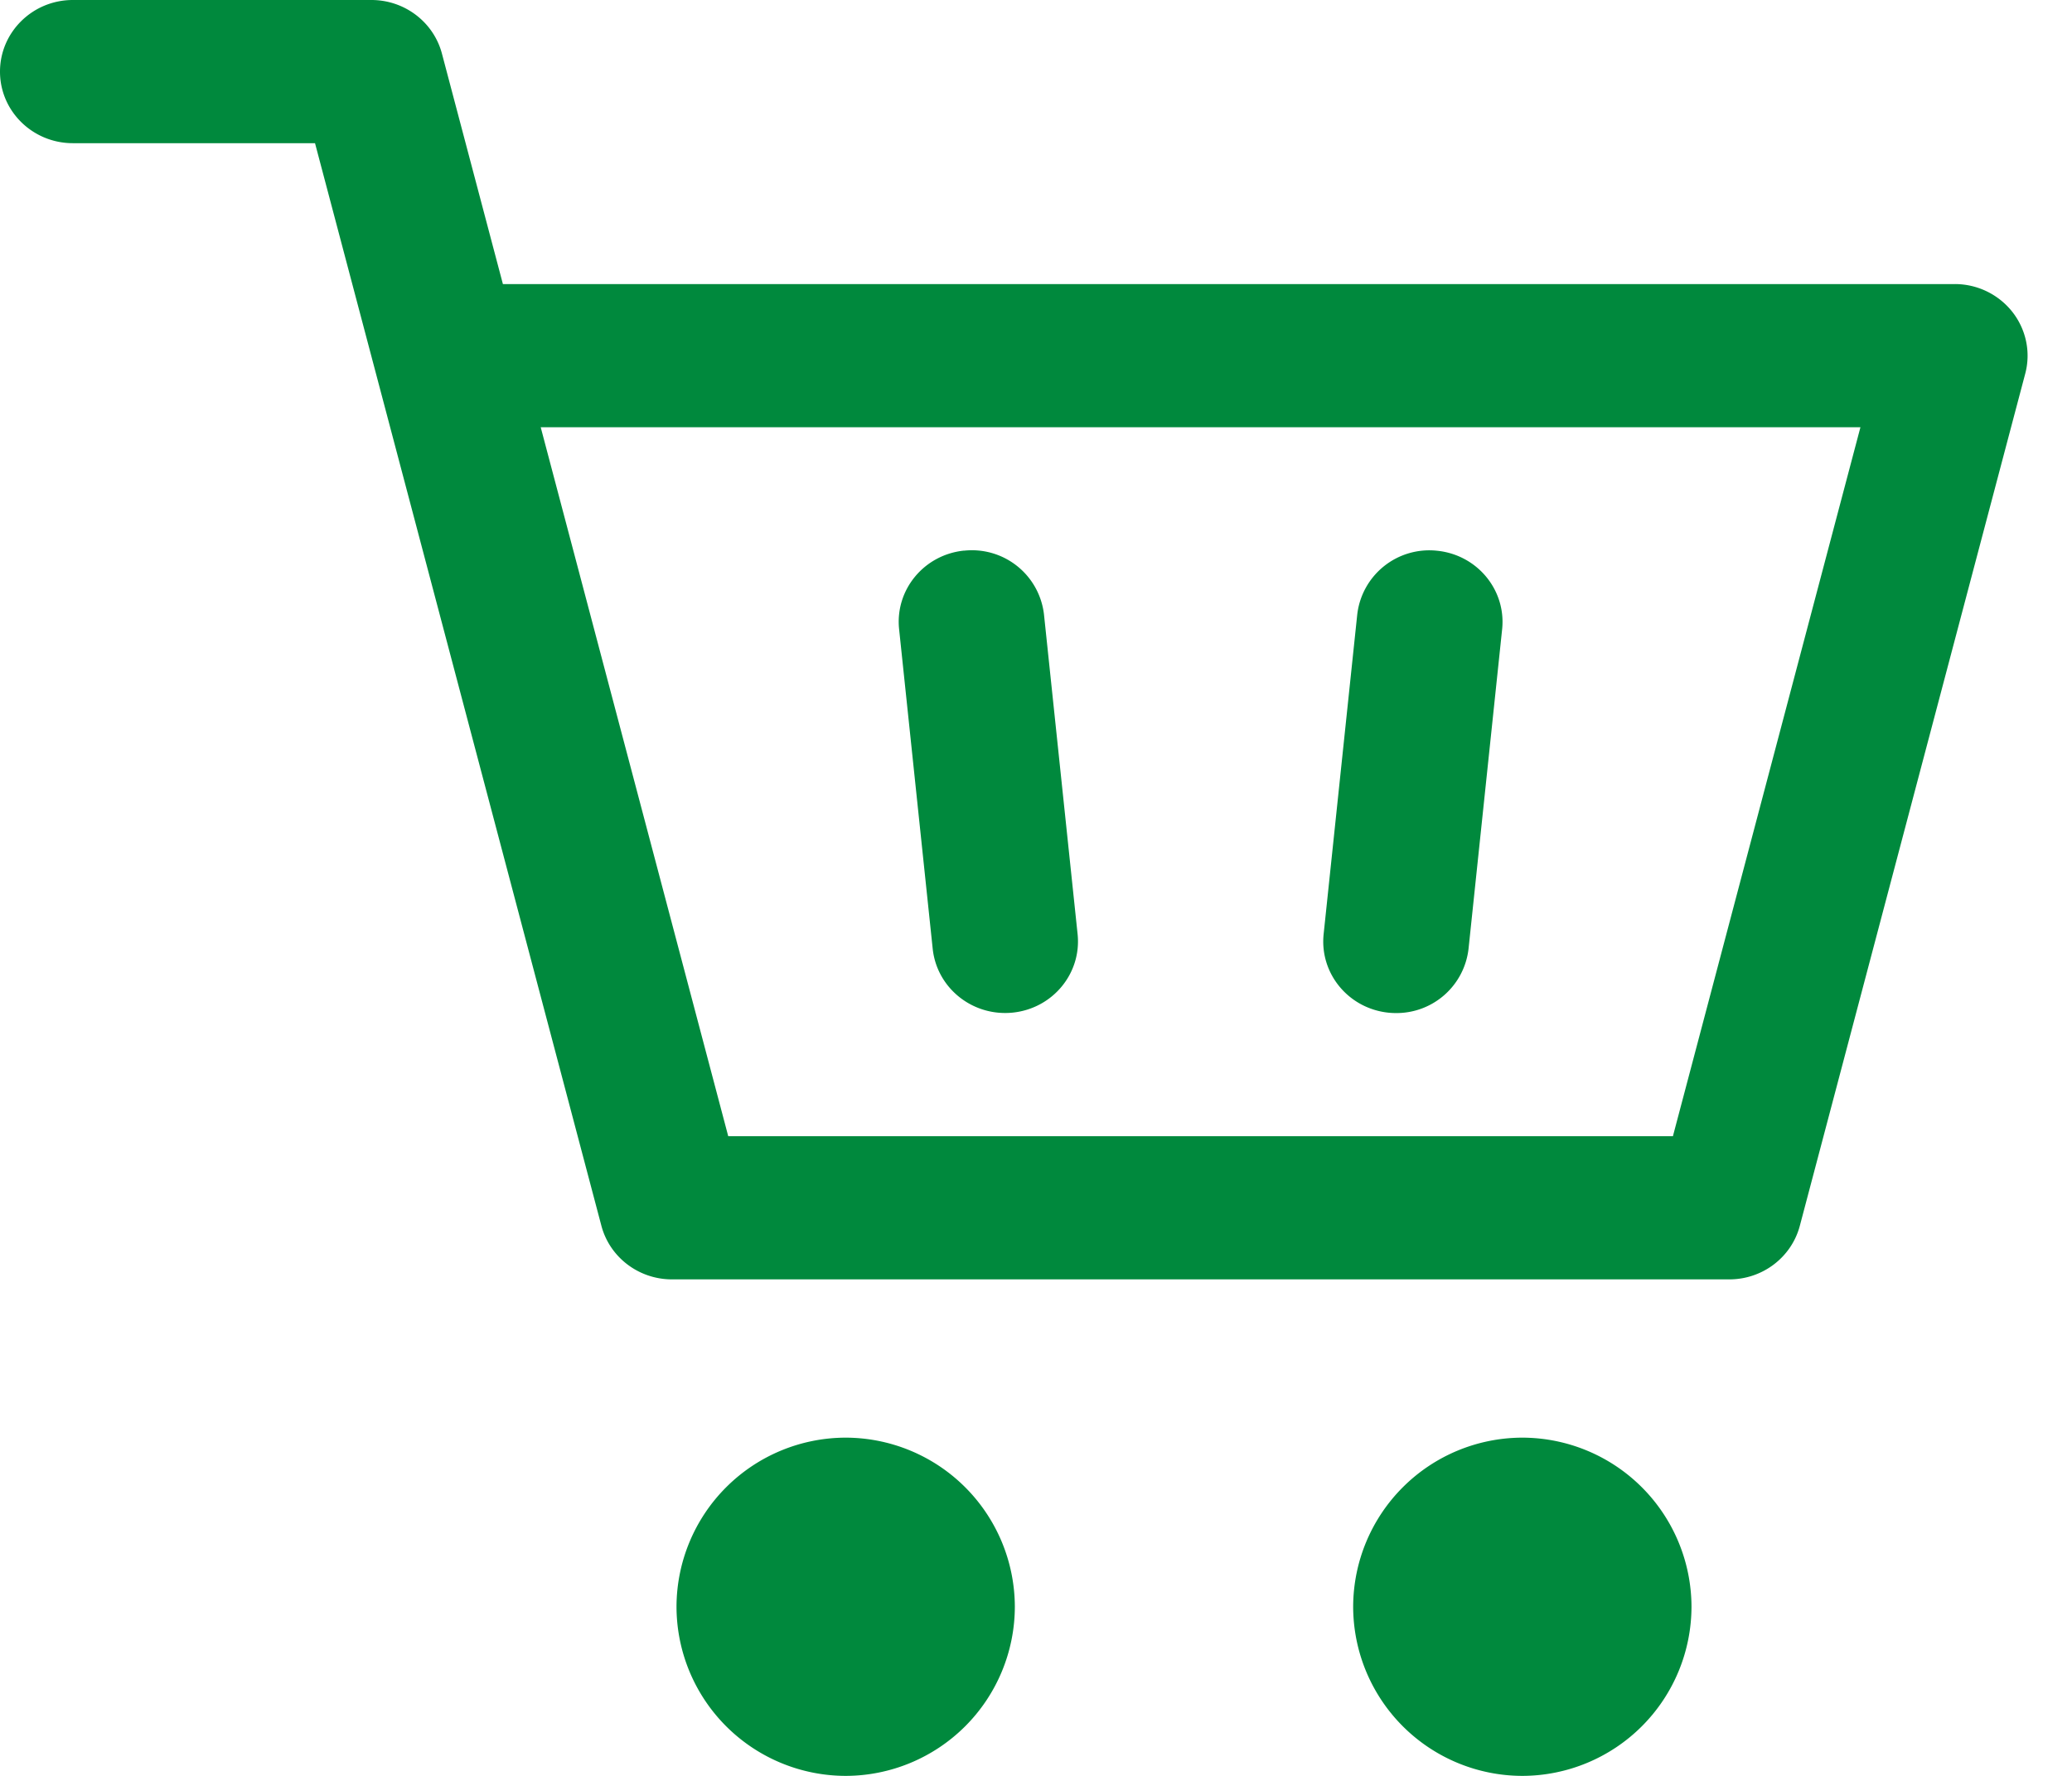 <svg xmlns="http://www.w3.org/2000/svg" width="28" height="24"><path d="M11.428 19.429a2.29 2.29 0 0 1 2.286 2.285A2.29 2.29 0 0 1 11.428 24a2.29 2.29 0 0 1-2.286-2.286 2.29 2.29 0 0 1 2.286-2.285zm9.144 0a2.29 2.29 0 0 1 2.286 2.285A2.29 2.29 0 0 1 20.572 24a2.29 2.29 0 0 1-2.286-2.286 2.29 2.29 0 0 1 2.286-2.285zM5.019 0c.448 0 .84.298.953.724l.824 3.115h19.619a.99.99 0 0 1 .779.376c.186.237.251.546.174.835l-3.046 11.516c-.113.426-.504.724-.953.724H9.08c-.448 0-.84-.298-.953-.724L4.257 1.935H.984C.441 1.935 0 1.502 0 .968S.441 0 .984 0h4.034zm20.123 5.774H7.307l2.534 9.581h12.766l2.534-9.581zm-5.836 1.664l.115.005c.541.055.934.53.878 1.062h0l-.454 4.318a.98.98 0 0 1-.978.868 1.01 1.01 0 0 1-.102-.005c-.541-.055-.934-.53-.878-1.062h0l.454-4.318a.98.98 0 0 1 1.08-.863zm-6.278.004a.98.98 0 0 1 1.08.863h0l.454 4.318c.056.532-.337 1.007-.878 1.062a1.01 1.01 0 0 1-.102.005c-.498 0-.925-.37-.978-.868h0l-.454-4.319c-.056-.532.337-1.007.878-1.062z" fill="#00893d"/></svg>